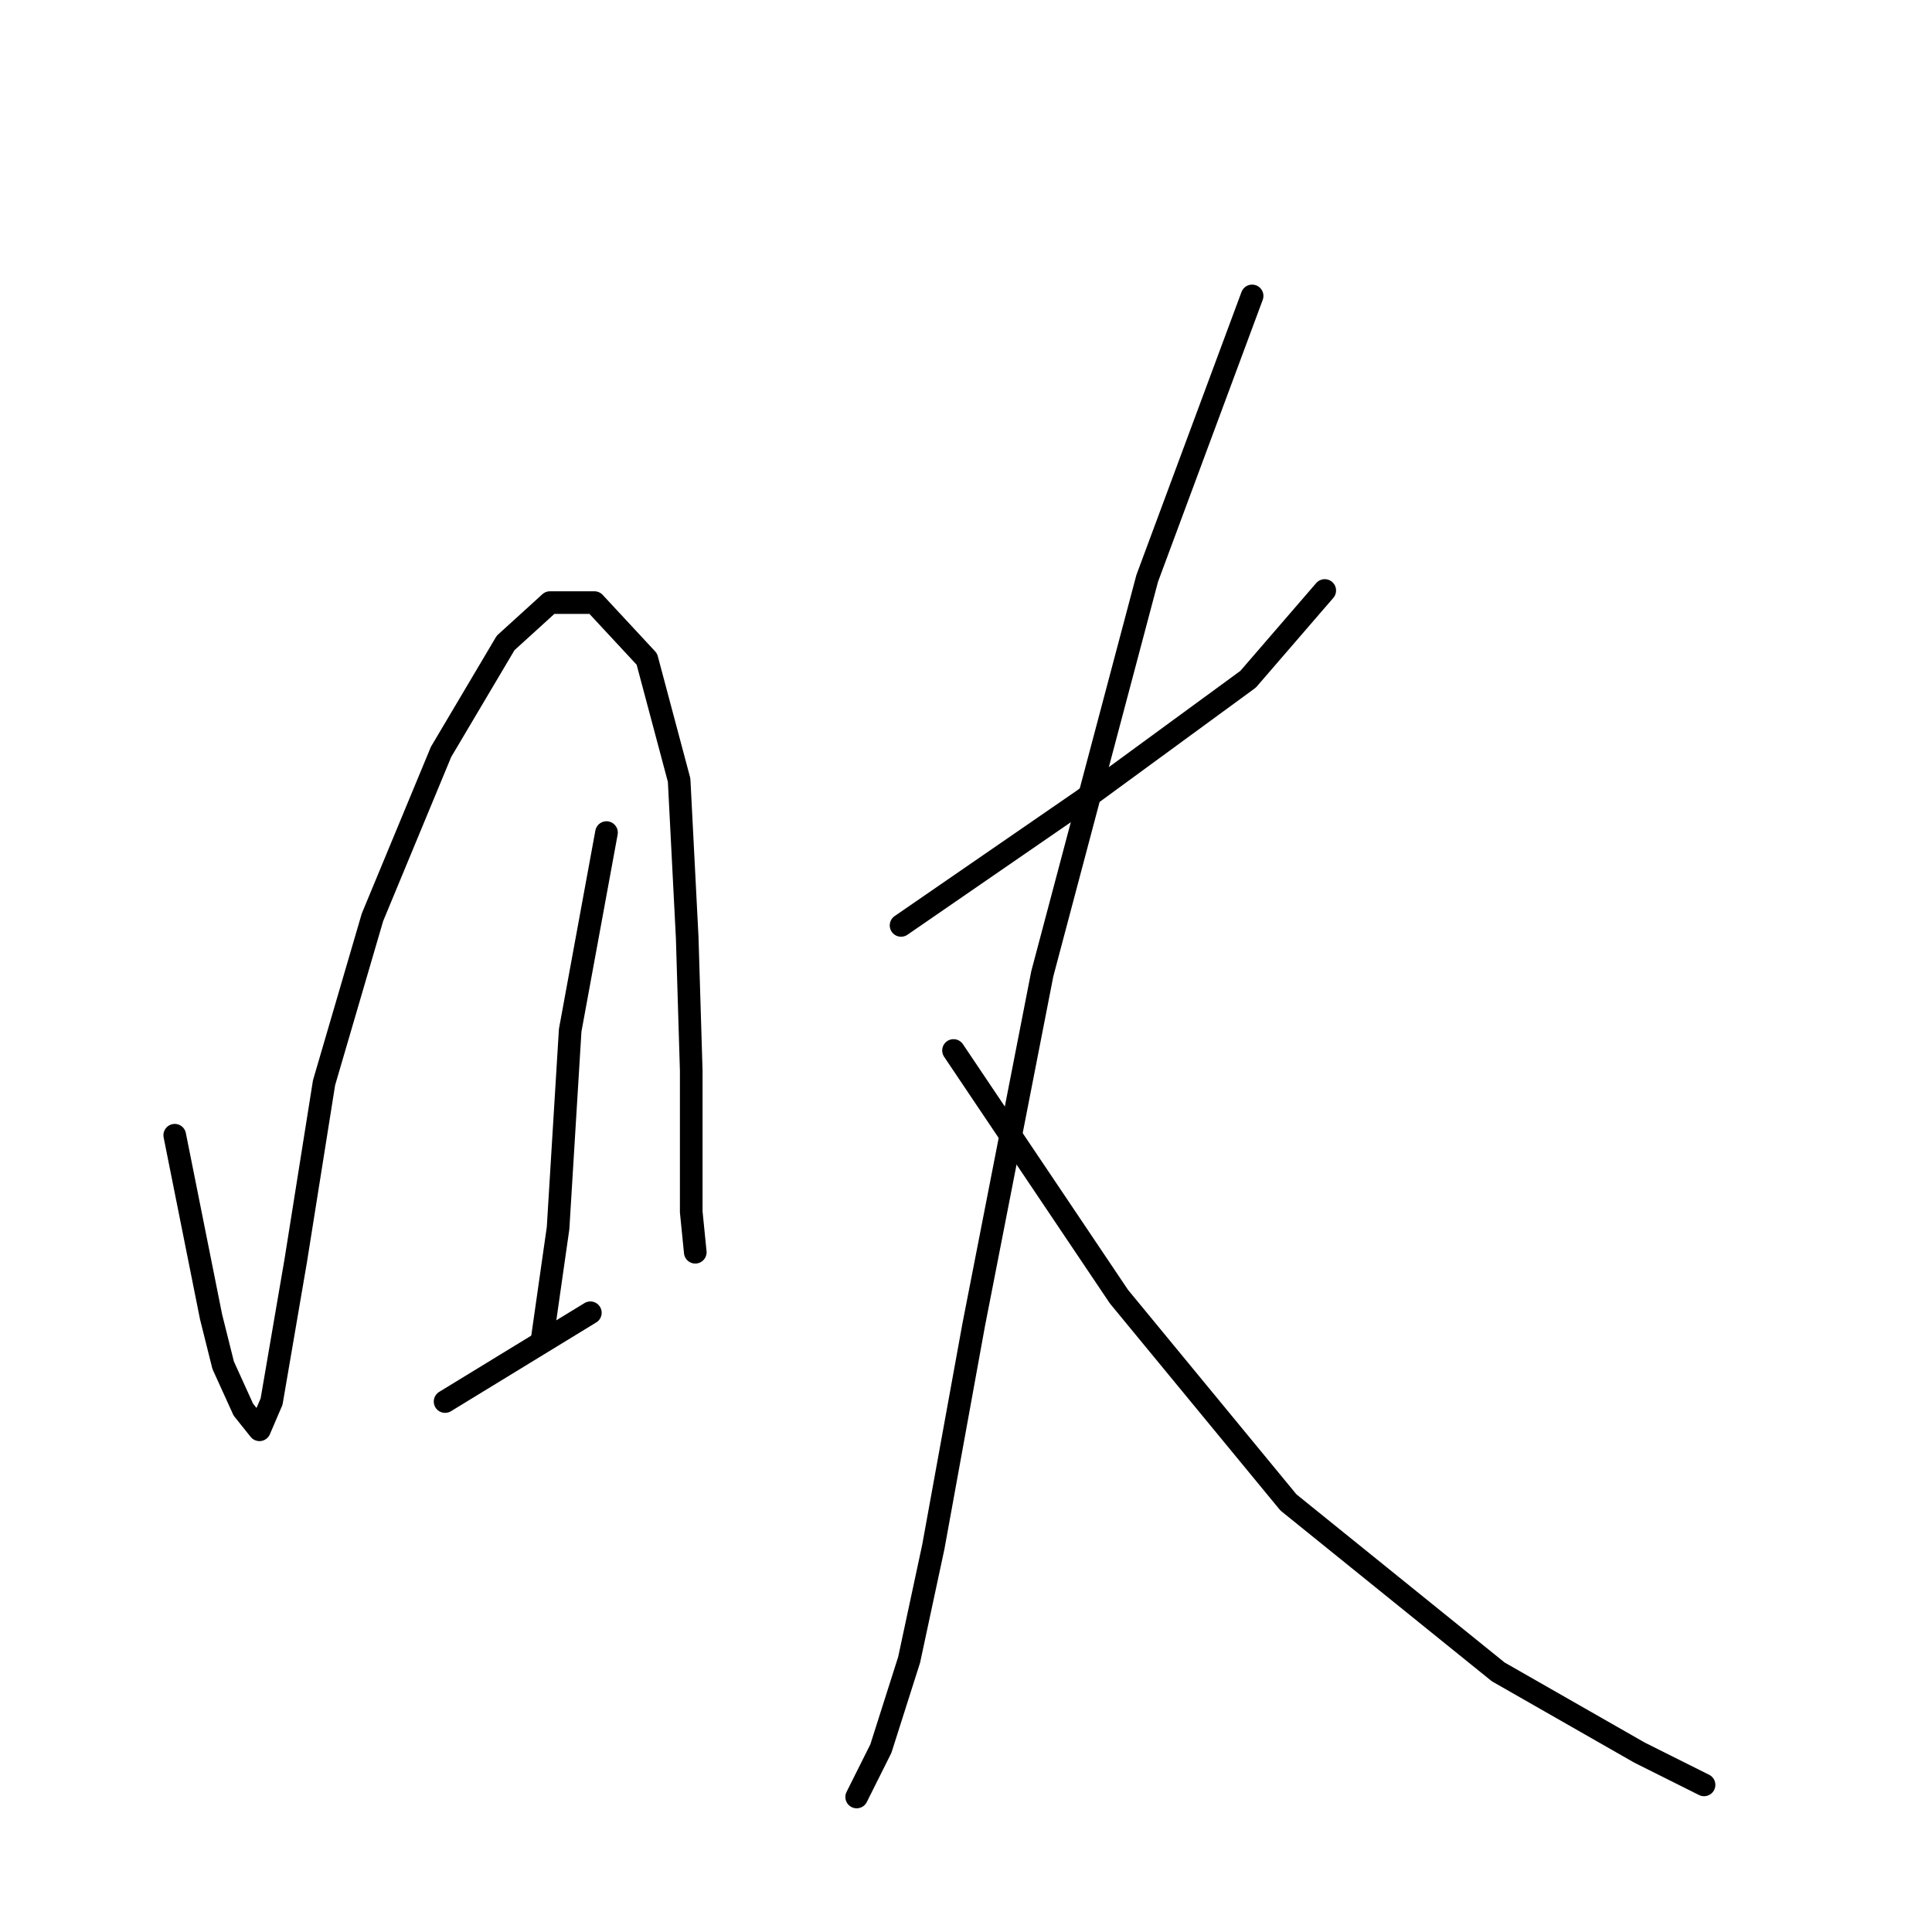 <?xml version="1.0" standalone="no"?>
    <svg width="256" height="256" xmlns="http://www.w3.org/2000/svg" version="1.1">
    <polyline stroke="black" stroke-width="3" stroke-linecap="round" fill="transparent" stroke-linejoin="round" points="23.154 150.424 27.966 174.484 29.57 180.9 32.243 186.781 34.382 189.455 35.986 185.712 39.194 166.998 42.937 143.473 49.353 121.551 58.442 99.63 66.997 85.194 72.878 79.847 78.76 79.847 85.711 87.332 89.988 103.372 91.057 124.225 91.592 141.869 91.592 160.582 92.127 165.929 92.127 165.929 " />
        <polyline stroke="black" stroke-width="3" stroke-linecap="round" fill="transparent" stroke-linejoin="round" points="80.364 110.323 75.552 136.522 73.948 162.721 71.809 177.692 71.809 177.692 " />
        <polyline stroke="black" stroke-width="3" stroke-linecap="round" fill="transparent" stroke-linejoin="round" points="58.977 185.712 78.225 173.949 78.225 173.949 " />
        <polyline stroke="black" stroke-width="3" stroke-linecap="round" fill="transparent" stroke-linejoin="round" points="119.395 122.621 143.455 106.046 165.377 90.006 175.536 78.243 175.536 78.243 " />
        <polyline stroke="black" stroke-width="3" stroke-linecap="round" fill="transparent" stroke-linejoin="round" points="165.911 39.212 152.01 76.639 138.108 129.037 129.019 175.553 123.672 204.96 120.464 219.931 116.722 231.694 113.514 238.11 113.514 238.11 " />
        <polyline stroke="black" stroke-width="3" stroke-linecap="round" fill="transparent" stroke-linejoin="round" points="126.346 139.195 148.267 171.811 170.723 199.079 198.526 221.535 217.24 232.228 225.795 236.506 225.795 236.506 " />
        </svg>